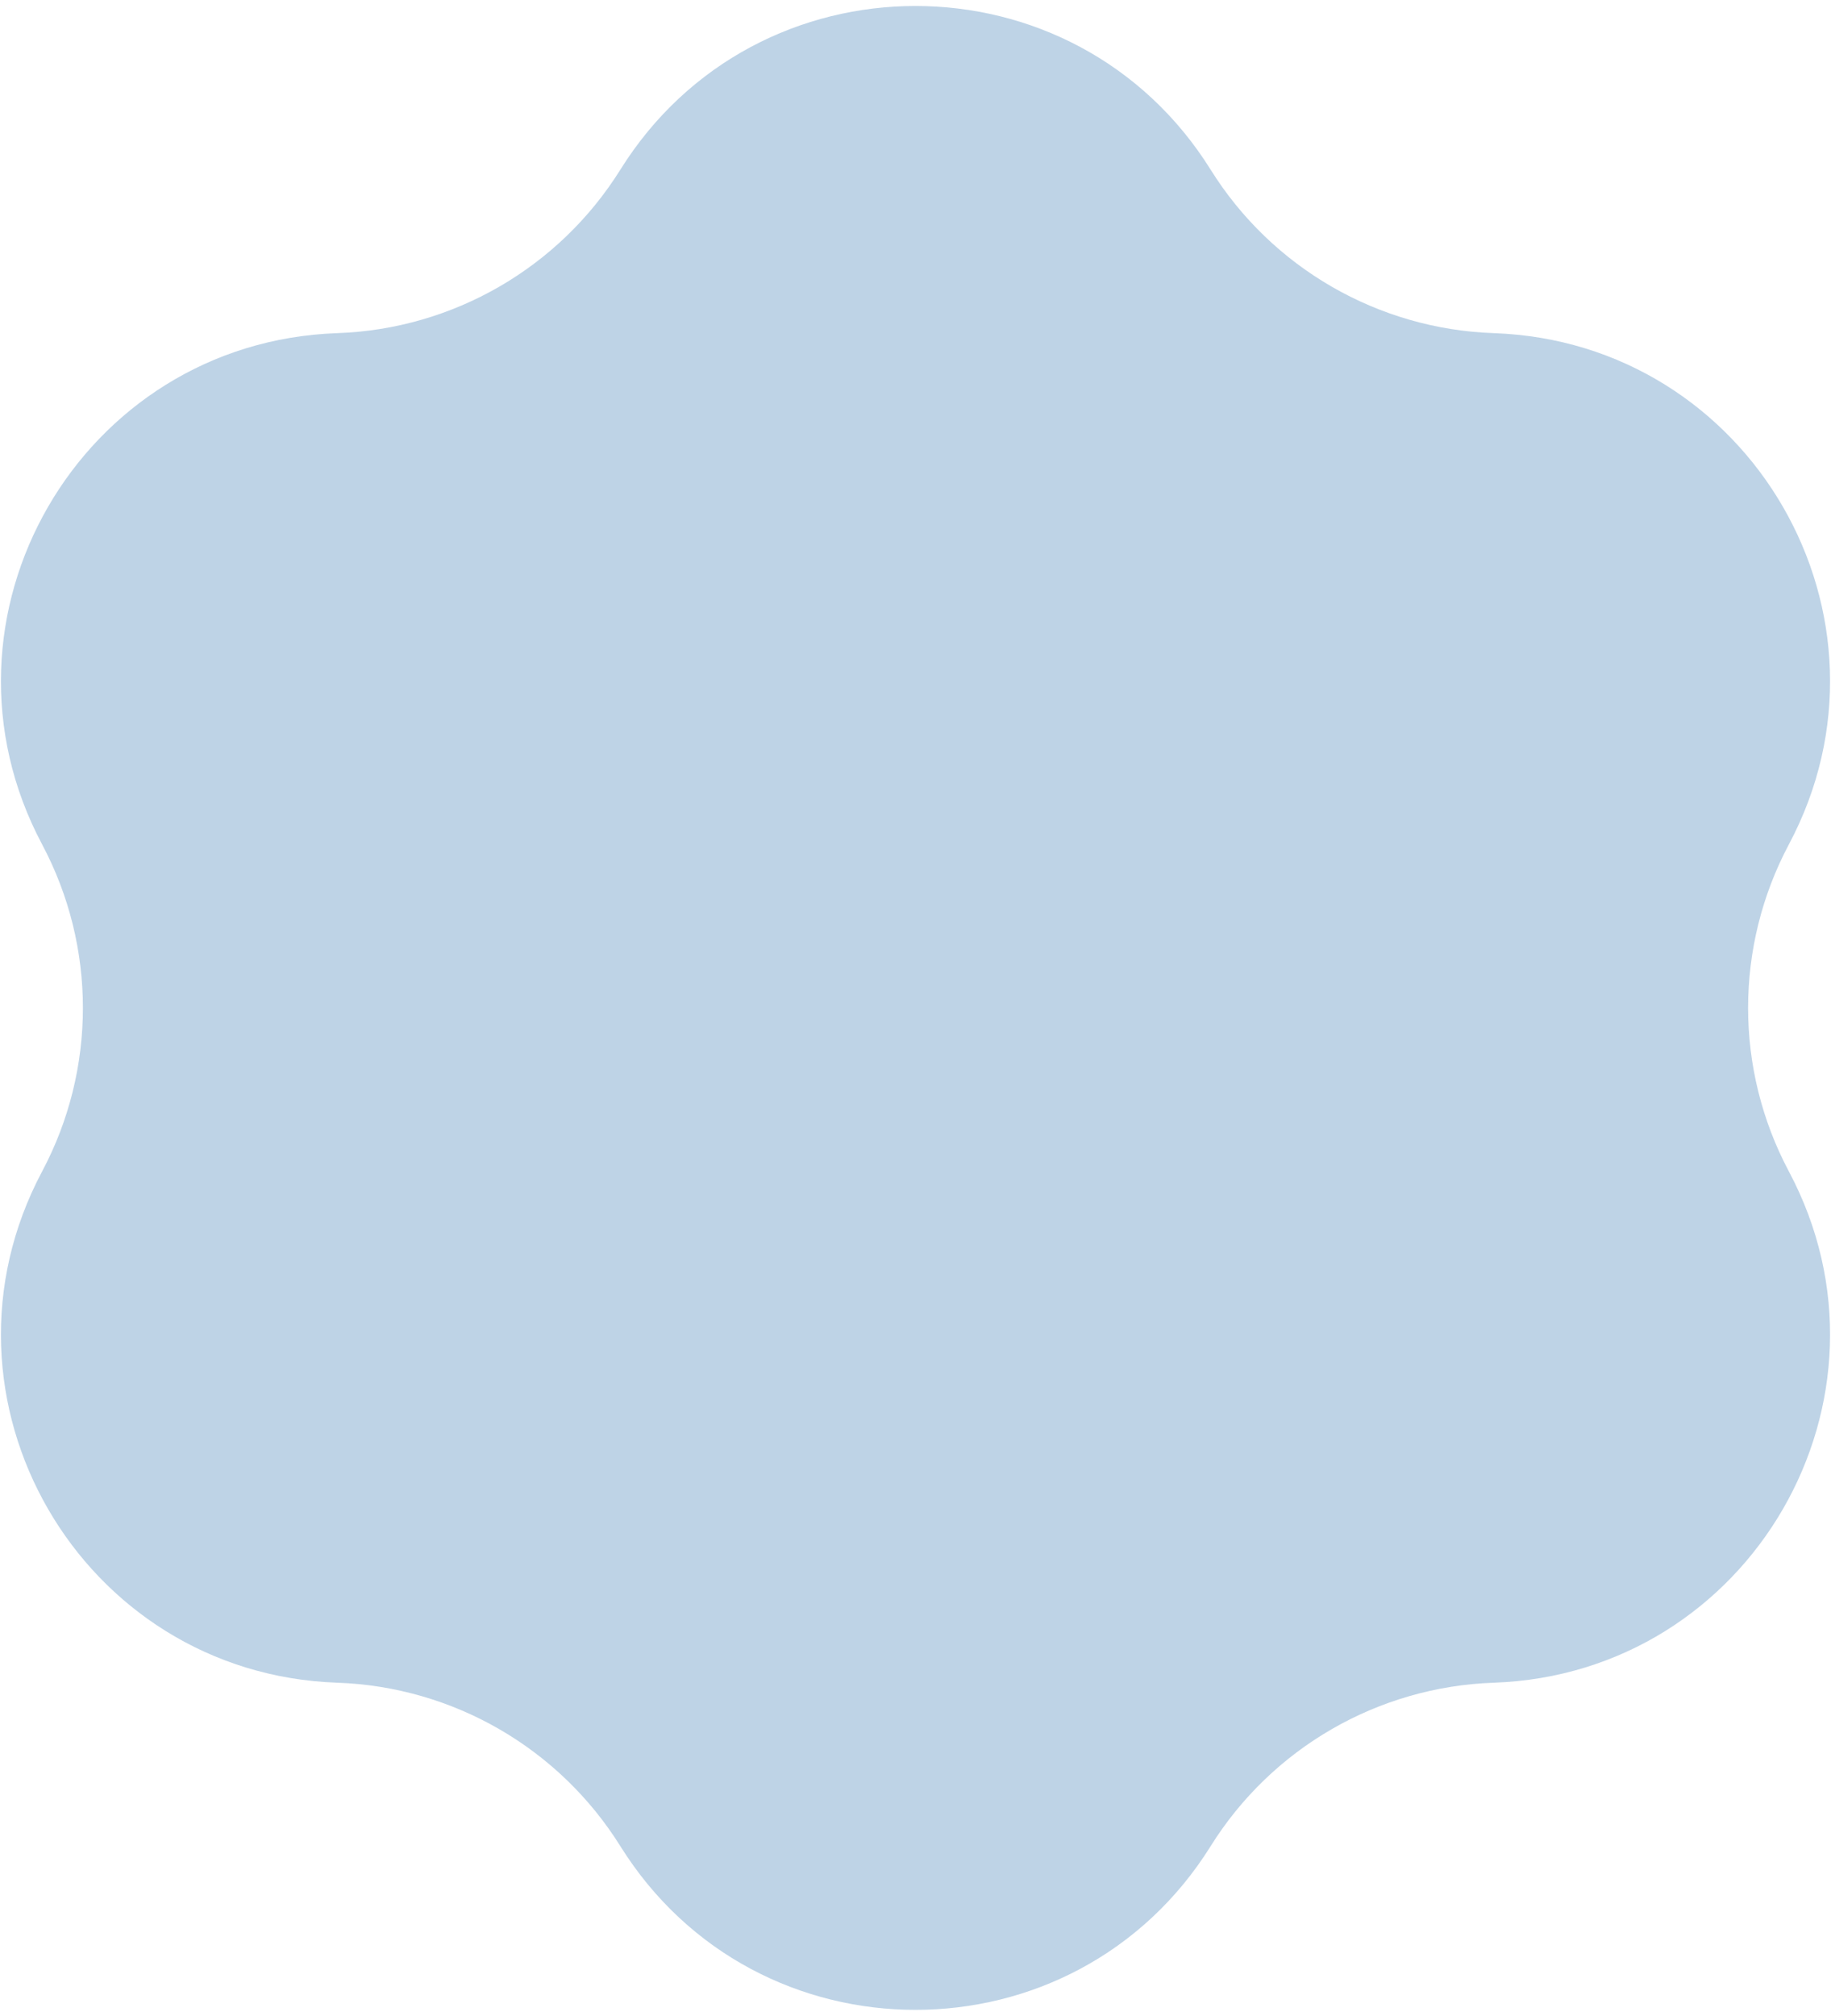<svg width="278" height="306" viewBox="0 0 278 306" fill="none" xmlns="http://www.w3.org/2000/svg">
<path d="M94.189 25.755C114.878 -7.374 163.122 -7.374 183.811 25.755V25.755C193.119 40.66 209.23 49.962 226.792 50.57V50.57C265.827 51.923 289.949 93.703 271.603 128.185V128.185C263.349 143.699 263.349 162.301 271.603 177.815V177.815C289.949 212.297 265.827 254.077 226.792 255.43V255.43C209.23 256.039 193.119 265.34 183.811 280.245V280.245C163.122 313.374 114.878 313.374 94.189 280.245V280.245C84.881 265.34 68.77 256.039 51.208 255.43V255.43C12.173 254.077 -11.949 212.297 6.397 177.815V177.815C14.651 162.301 14.651 143.699 6.397 128.185V128.185C-11.949 93.703 12.173 51.923 51.208 50.57V50.57C68.77 49.962 84.881 40.66 94.189 25.755V25.755Z" fill="#89AFD1" fill-opacity="0.55"/>
</svg>
